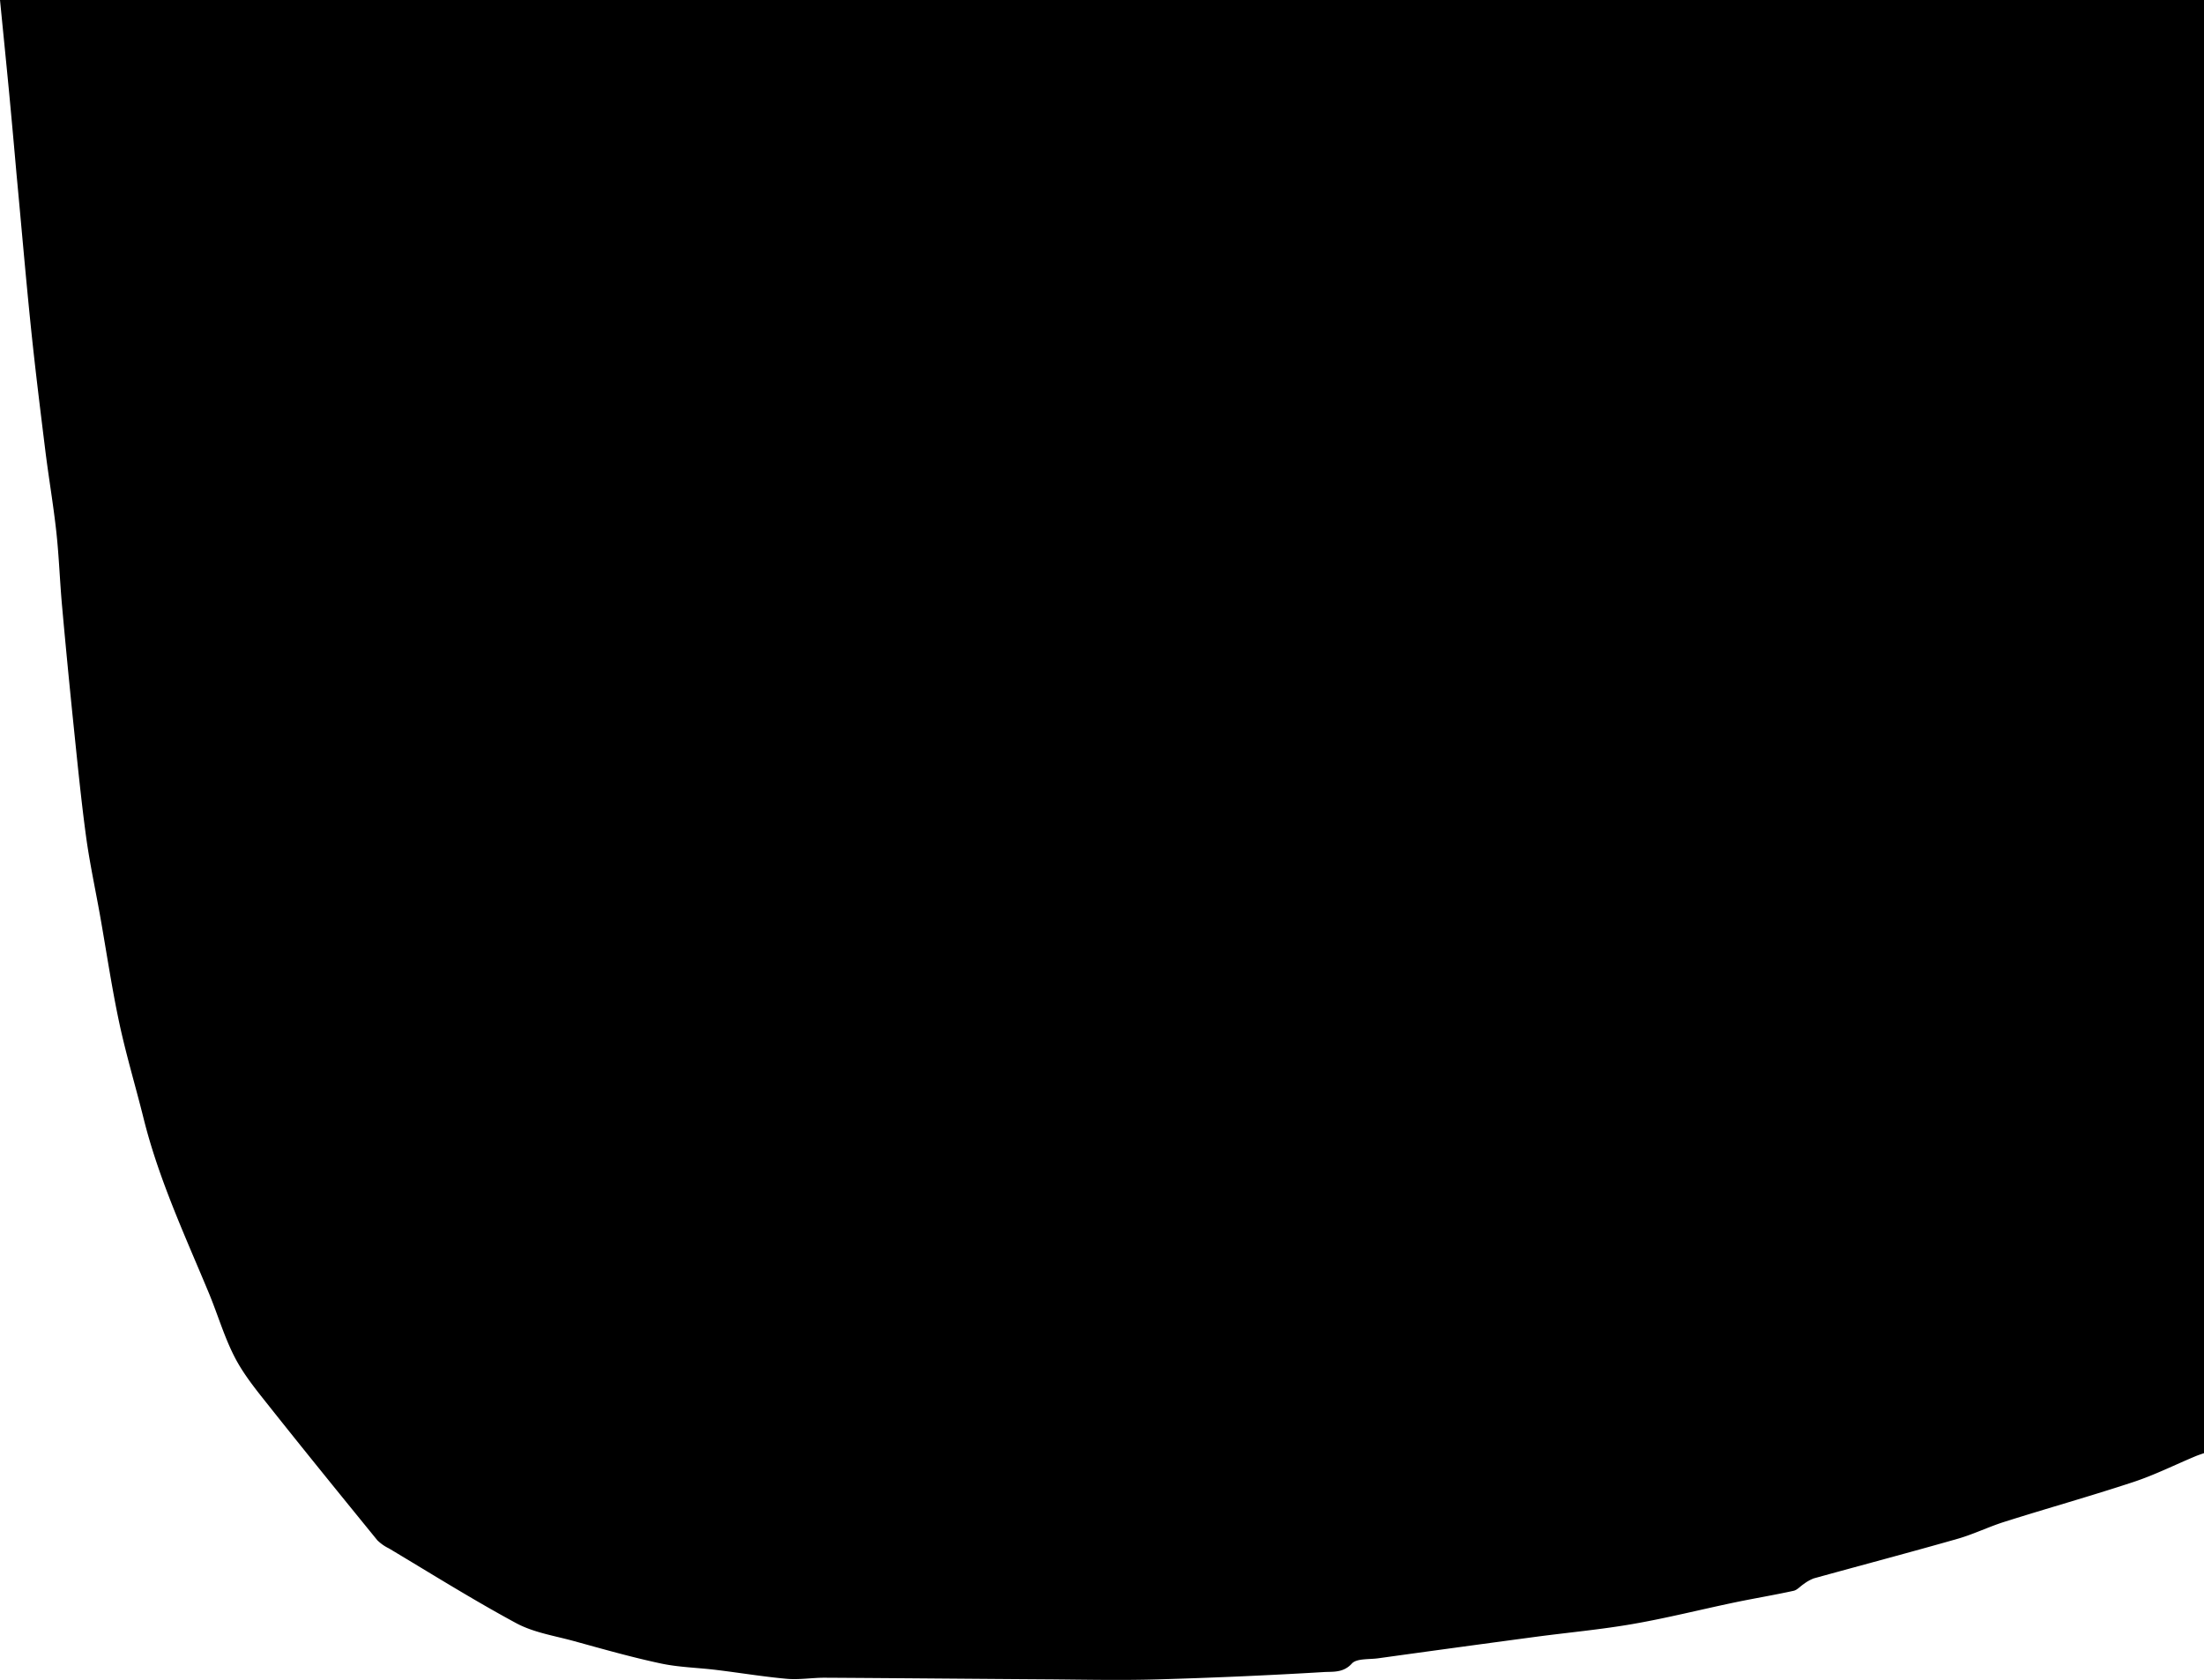 <svg xmlns="http://www.w3.org/2000/svg" viewBox="0 0 666 507.7"><title>Asset 2</title><g id="Layer_2" data-name="Layer 2"><g id="shapes_bw_Image" data-name="shapes bw Image"><path d="M0,0H666V439.2c-.88.31-1.77.59-2.62.95-6.25,2.61-12.35,5.67-18.75,7.78-12.88,4.25-25.94,7.91-38.87,12-4.82,1.51-9.4,3.78-14.24,5.16-14.43,4.12-28.95,7.95-43.41,11.95a12,12,0,0,0-3,1.67c-1.06.67-2,1.84-3.13,2.09-5.93,1.3-11.93,2.29-17.88,3.53-10.25,2.15-20.43,4.72-30.75,6.51-9.75,1.69-19.64,2.58-29.45,3.89q-23.75,3.18-47.46,6.47c-2.73.38-6.47,0-7.92,1.57-2.62,2.9-5.77,2.42-8.5,2.59q-25.1,1.5-50.22,2.21c-10.55.31-21.11.1-31.67,0-23-.14-46-.37-69-.5-3.79,0-7.62.66-11.38.33-7.1-.64-14.16-1.82-21.25-2.68-5.67-.7-11.45-.79-17-2-8.81-1.88-17.5-4.37-26.2-6.76-5.81-1.59-12-2.54-17.24-5.34-13.11-7.07-25.75-15-38.56-22.65a13,13,0,0,1-3.49-2.46c-11.08-13.61-22.15-27.23-33.07-41-3.62-4.55-7.35-9.16-10-14.29-3.14-6.07-5.09-12.76-7.71-19.13C56,373.68,48,356.53,43.41,338.1c-2.4-9.65-5.28-19.19-7.36-28.91-2.28-10.68-3.87-21.51-5.78-32.28-1.43-8.06-3.18-16.09-4.28-24.2-1.53-11.34-2.64-22.74-3.82-34.13Q20.34,200.78,18.74,183c-.66-7.38-.91-14.8-1.71-22.16-.89-8.17-2.29-16.29-3.31-24.46-1.56-12.63-3.13-25.27-4.43-37.94C7.73,83.18,6.44,68,5,52.72,4.26,44.28,3.5,35.84,2.7,27.4,1.82,18.26.9,9.13,0,0Z"/></g></g></svg>